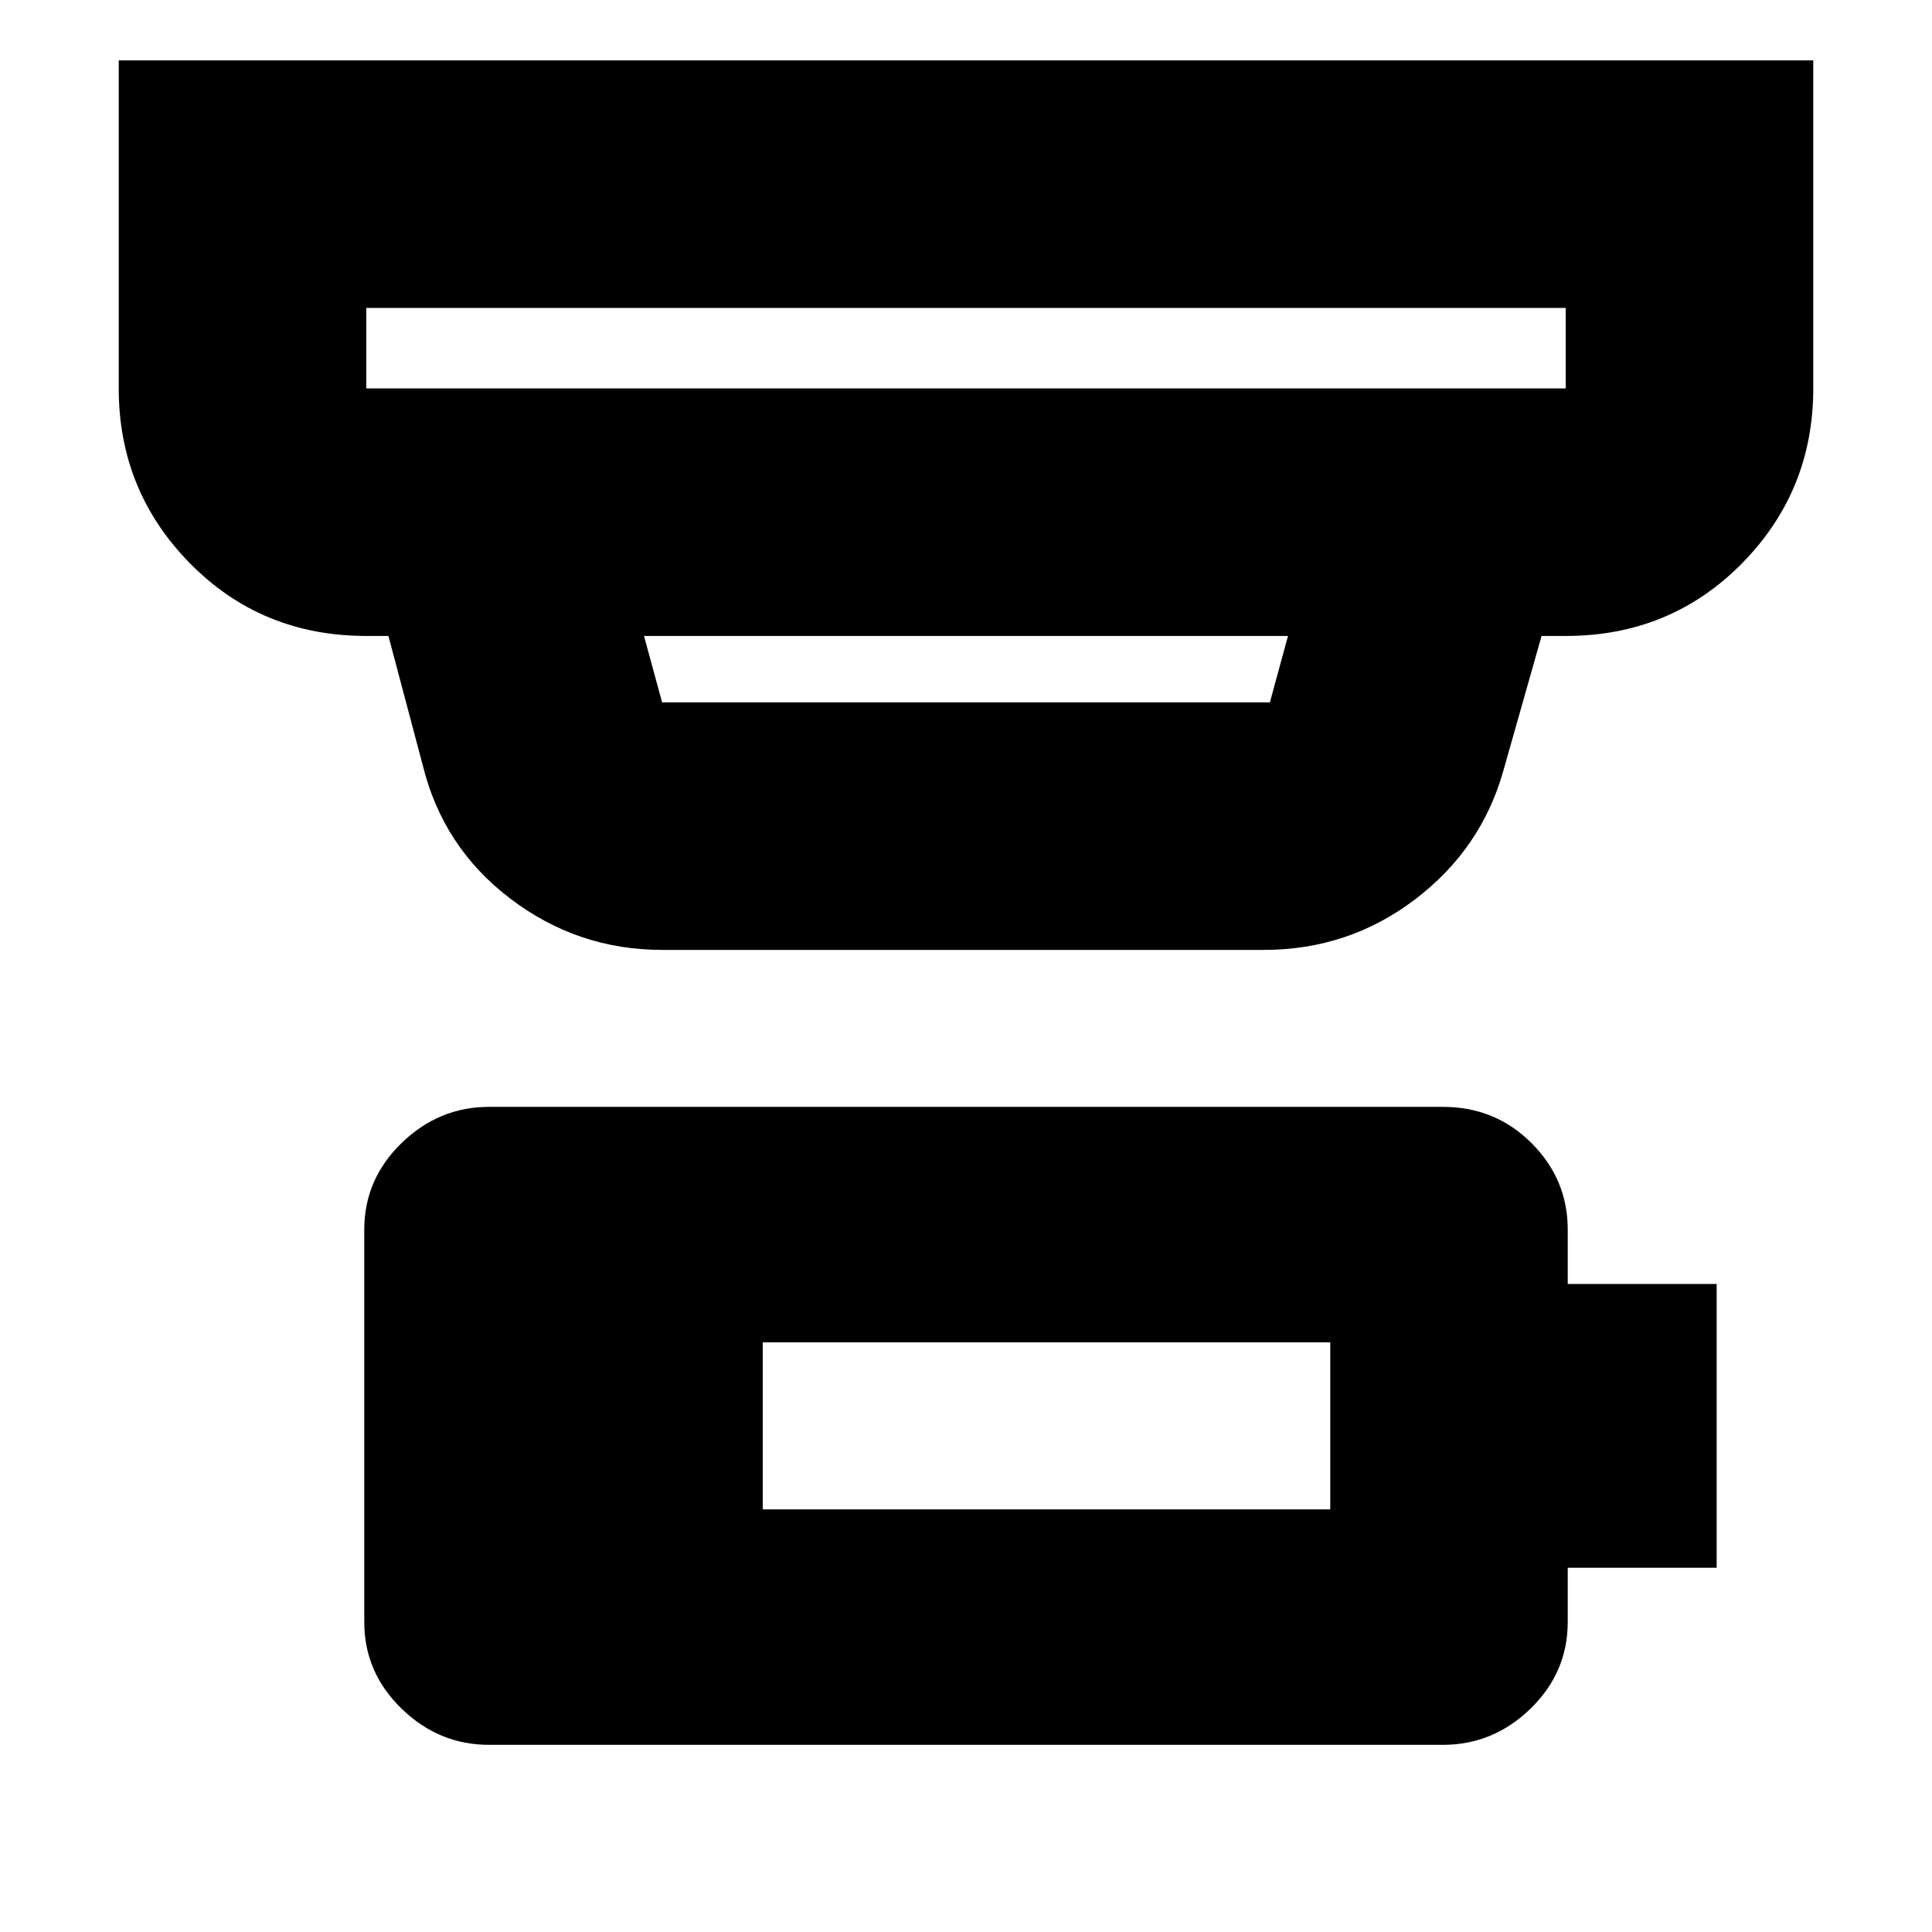 <svg xmlns="http://www.w3.org/2000/svg" height="24" width="24"><path d="M9.475 18.75h7.05v-2.075h-7.05ZM4.55 4.825h14.9v-1H4.55v1Zm3.675 3.9h7.55L16 7.9H8l.225.825Zm0 3.075q-1.05 0-1.887-.638Q5.5 10.525 5.25 9.5l-.425-1.6H4.55q-1.3 0-2.188-.9-.887-.9-.887-2.175V.75h21.05v4.075q0 1.275-.887 2.175-.888.9-2.188.9h-.3l-.475 1.675q-.275.975-1.1 1.6-.825.625-1.875.625ZM4.55 4.825v-1 1Zm1.525 16.85q-.625 0-1.087-.45-.463-.45-.463-1.075v-4.875q0-.625.463-1.075.462-.45 1.087-.45h11.85q.65 0 1.1.45.45.45.45 1.075v.675h1.85v3.525h-1.85v.675q0 .625-.462 1.075-.463.45-1.088.45Z"/></svg>
